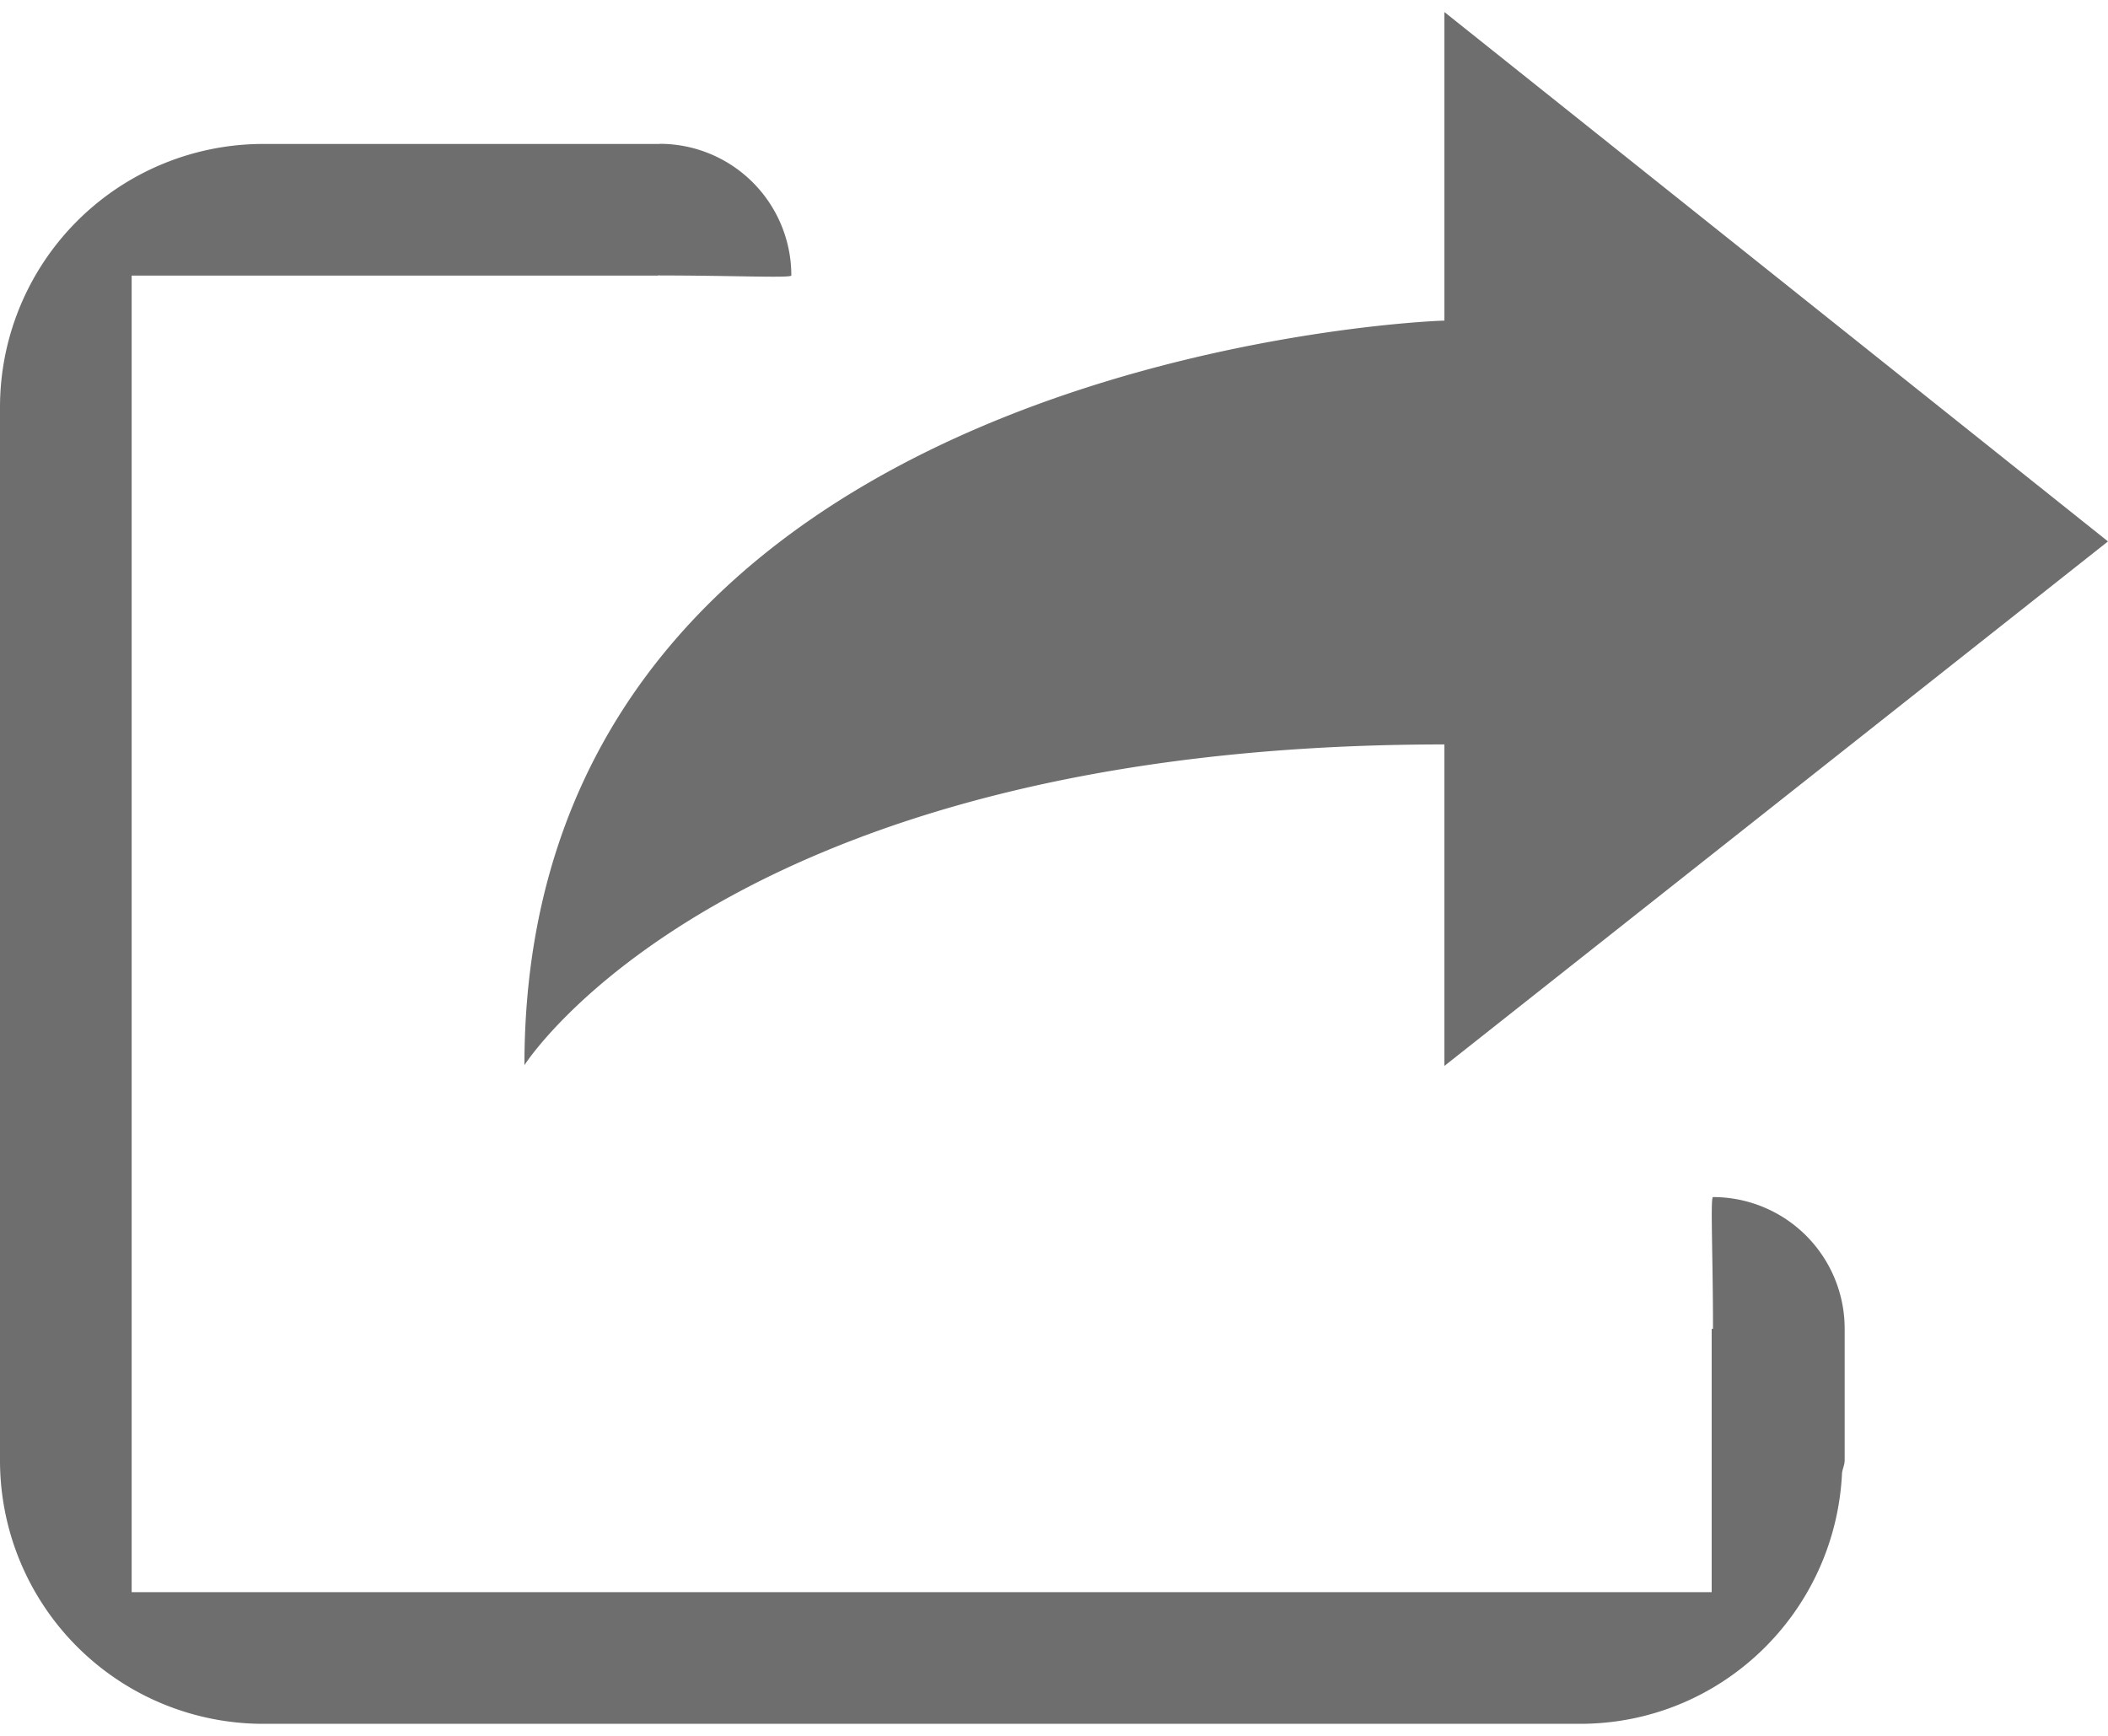 <svg width="17" height="14" xmlns="http://www.w3.org/2000/svg" xmlns:xlink="http://www.w3.org/1999/xlink" xmlns:svgjs="http://svgjs.com/svgjs" viewBox="0 0.097 17 13.806" fill="#6e6e6e"><svg xmlns="http://www.w3.org/2000/svg" width="17" height="14" viewBox="1.99 1.999 16.01 13.002"><path paint-order="stroke fill markers" fill-rule="evenodd" d="M5.973 9.998s1.539-2.436 6.987-2.436v2.442L18 6.02l-5.04-4.021v2.344c-.129 0-6.987.29-6.987 5.655zM15 11c-.021 0 0 .447 0 1v.001h-.01v2h-12v-10h4v-.003L7 4c.553 0 1 .021 1 0a1 1 0 00-1-1l-.01.002v-.001h-3a2 2 0 00-2 2v8a2 2 0 002 2h10c1.073 0 1.94-.846 1.99-1.905.004-.033.02-.062.02-.096v-1a1 1 0 00-1-1z"/></svg></svg>